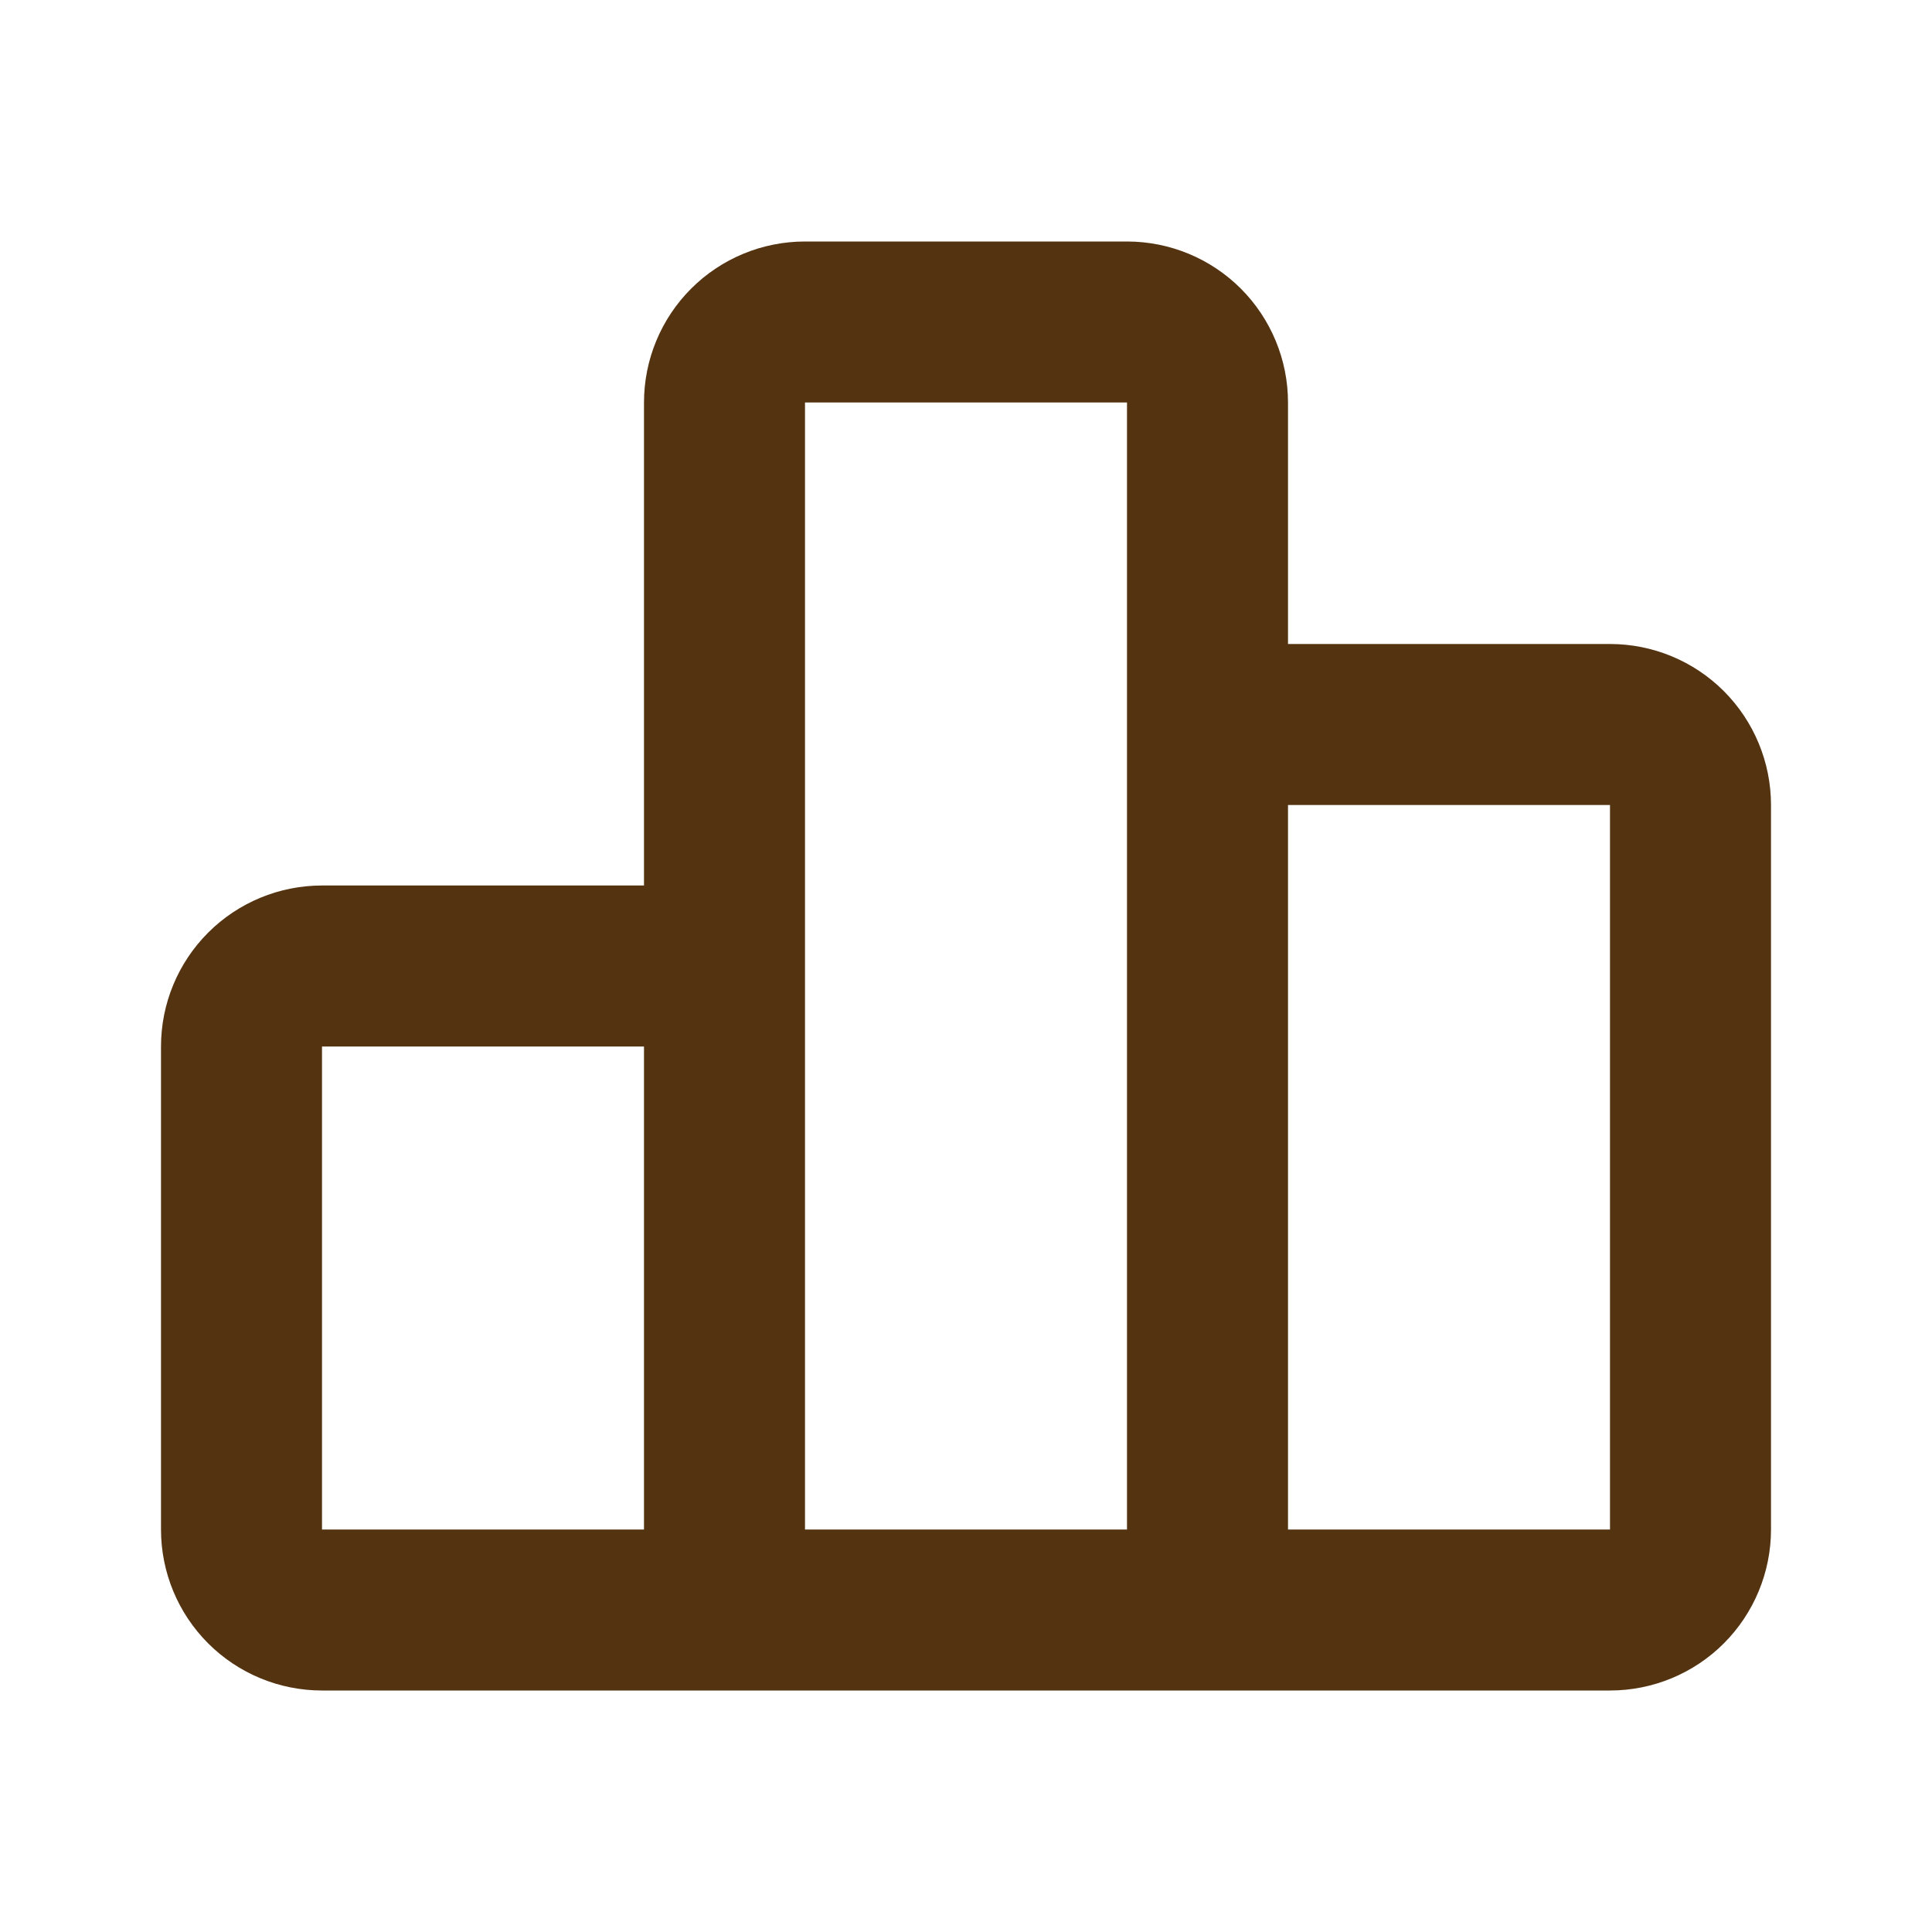 <svg width="30" height="30" viewBox="0 0 30 30" fill="none" xmlns="http://www.w3.org/2000/svg">
<path d="M17.5 3.75C18.163 3.75 18.799 4.013 19.268 4.482C19.736 4.951 20 5.587 20 6.25V10H25C25.663 10 26.299 10.263 26.768 10.732C27.236 11.201 27.5 11.837 27.5 12.5V23.75C27.5 24.413 27.236 25.049 26.768 25.518C26.299 25.987 25.663 26.25 25 26.25H5C4.337 26.25 3.701 25.987 3.232 25.518C2.763 25.049 2.5 24.413 2.5 23.75V16.25C2.5 15.587 2.763 14.951 3.232 14.482C3.701 14.013 4.337 13.75 5 13.75H10V6.25C10 5.587 10.263 4.951 10.732 4.482C11.201 4.013 11.837 3.75 12.5 3.75H17.5ZM17.5 6.25H12.5V23.75H17.5V6.25ZM25 12.5H20V23.75H25V12.5ZM10 16.25H5V23.75H10V16.25Z" fill="#543310"/>
</svg>
